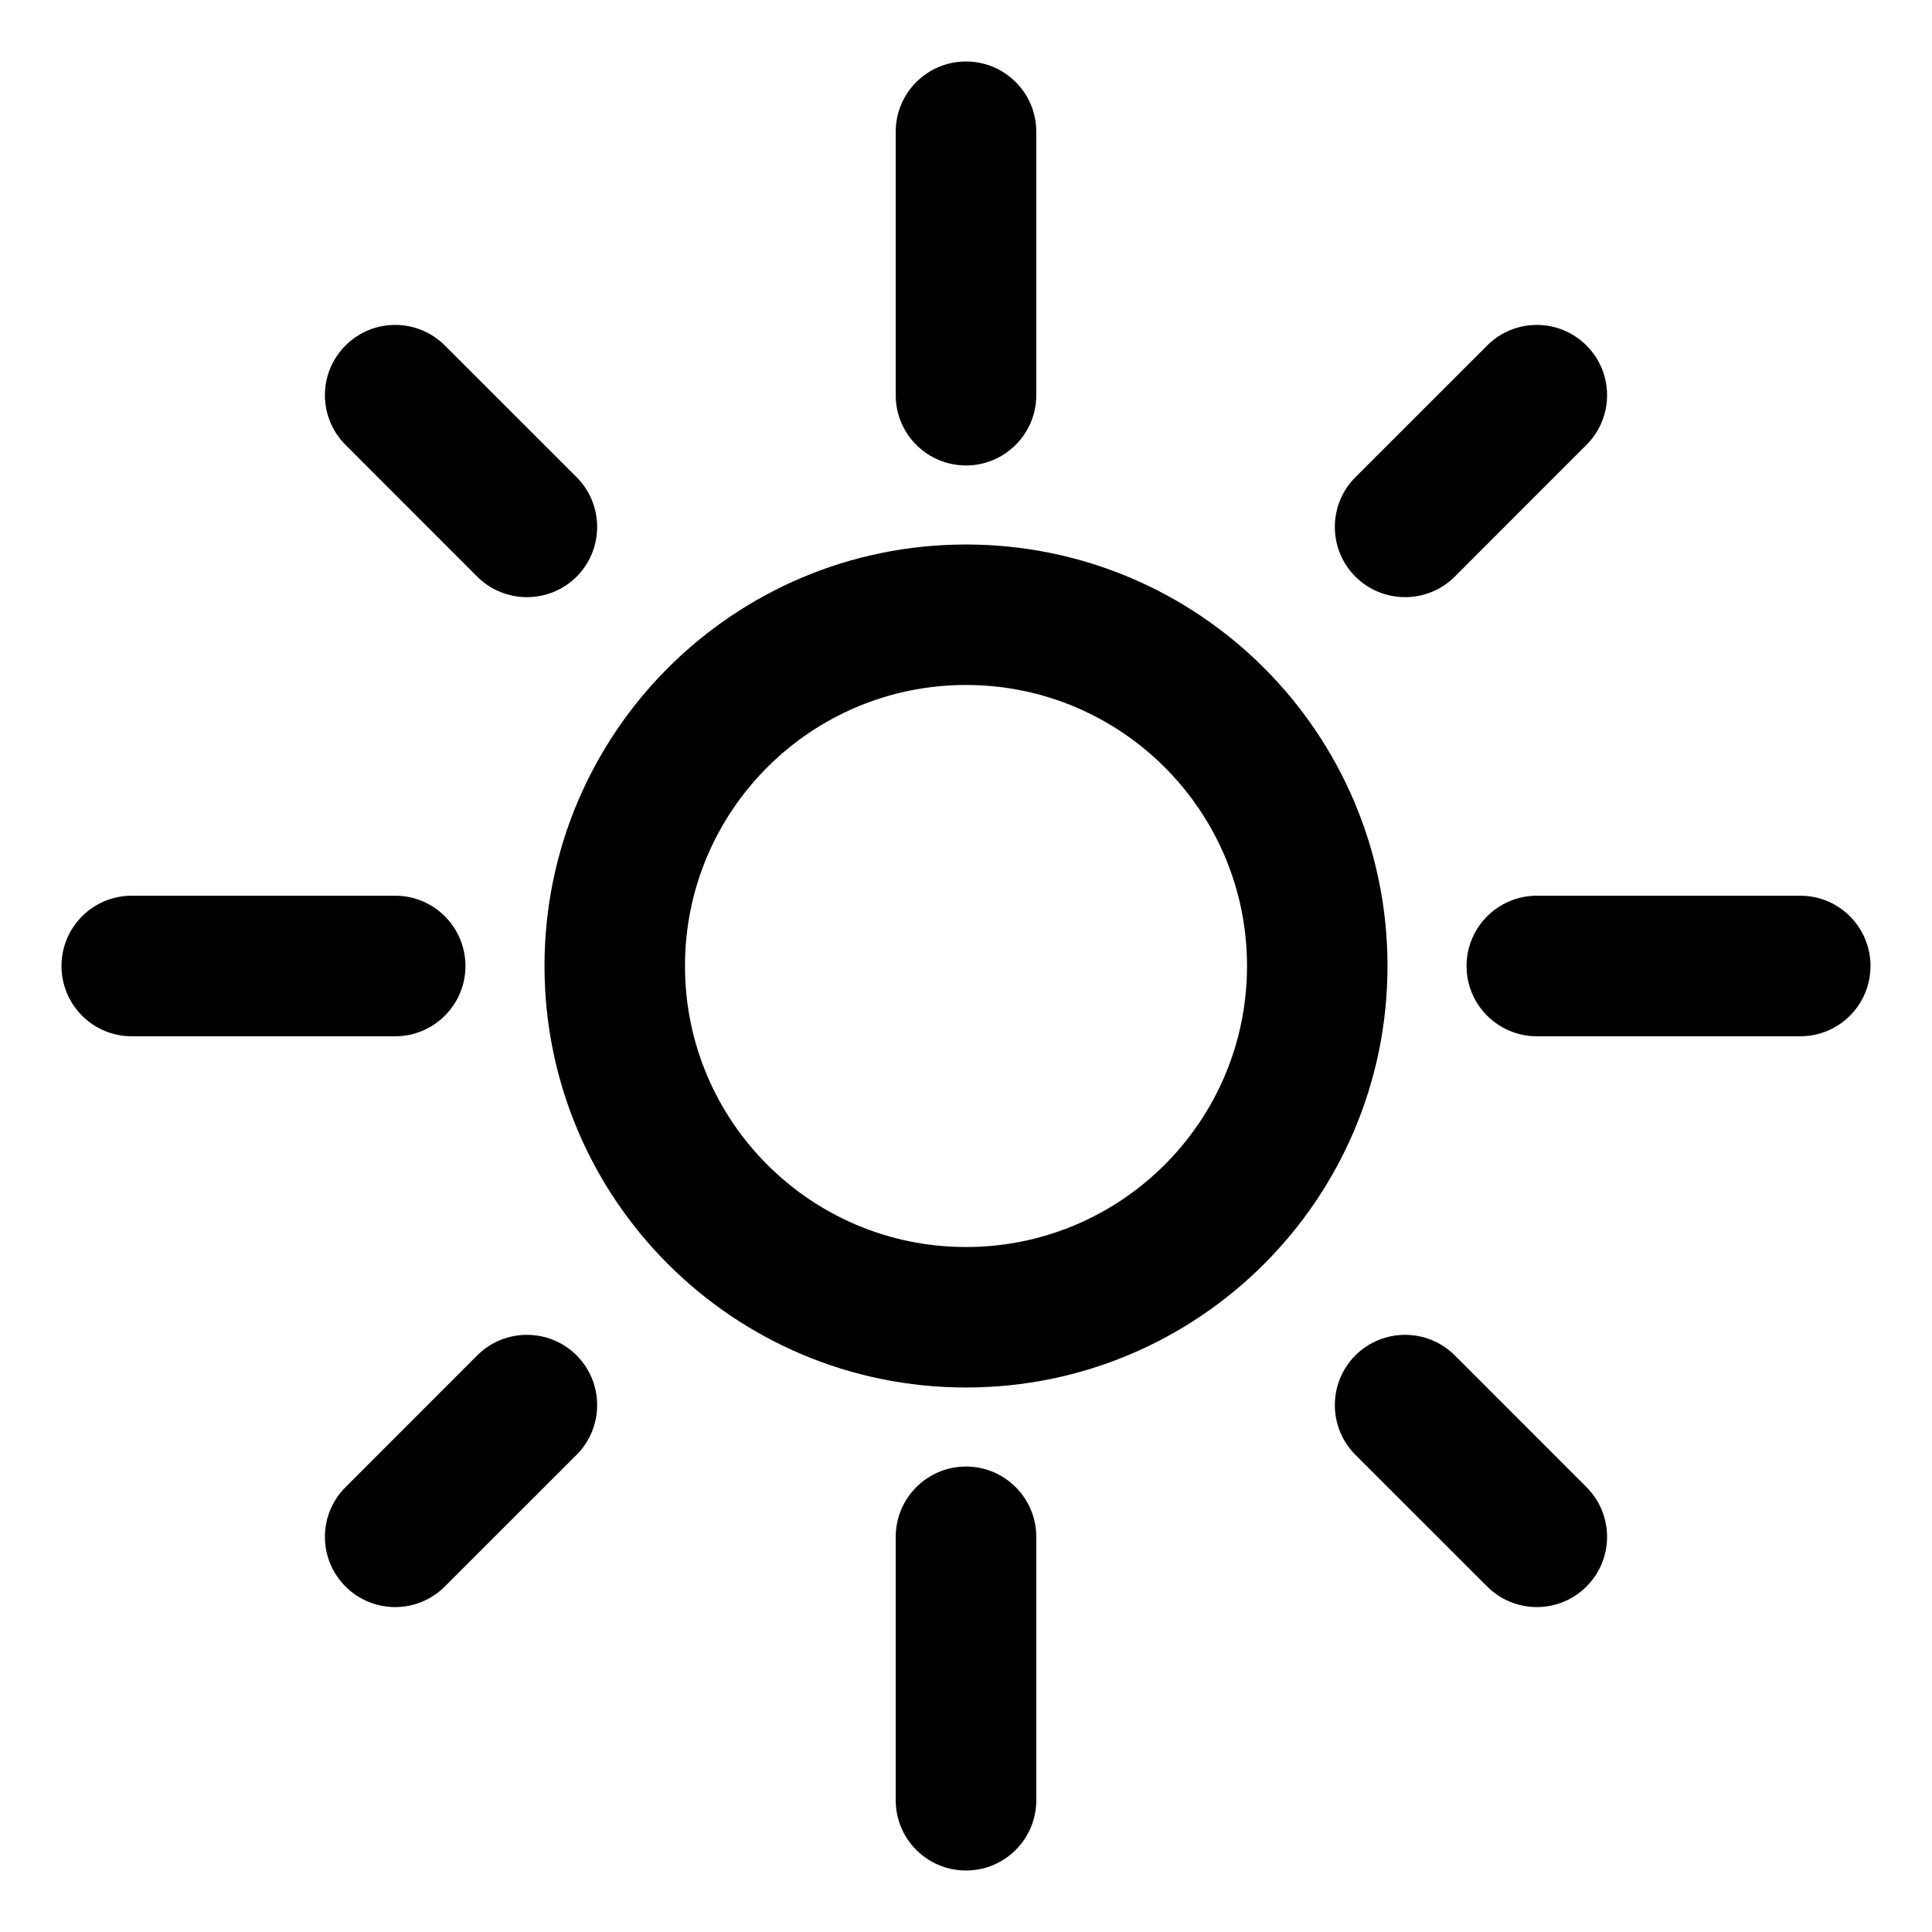 <svg width="24" height="24" viewBox="0 0 24 24" fill="none" xmlns="http://www.w3.org/2000/svg" data-seed-icon="true" data-seed-icon-version="0.5.1">
  <g clip-path="url(#clip0_15552_3476)">
    <g>
      <path d="M12 0.764C12.482 0.764 12.873 1.154 12.873 1.636V4.909C12.873 5.391 12.482 5.782 12 5.782C11.518 5.782 11.127 5.391 11.127 4.909V1.636C11.127 1.154 11.518 0.764 12 0.764Z" fill="currentColor"/>
      <path fill-rule="evenodd" clip-rule="evenodd" d="M6.764 12C6.764 9.108 9.108 6.764 12 6.764C14.892 6.764 17.236 9.108 17.236 12C17.236 14.892 14.892 17.236 12 17.236C9.108 17.236 6.764 14.892 6.764 12ZM12 8.509C10.072 8.509 8.509 10.072 8.509 12C8.509 13.928 10.072 15.491 12 15.491C13.928 15.491 15.491 13.928 15.491 12C15.491 10.072 13.928 8.509 12 8.509Z" fill="currentColor"/>
      <path d="M12.873 19.091C12.873 18.609 12.482 18.218 12 18.218C11.518 18.218 11.127 18.609 11.127 19.091V22.364C11.127 22.846 11.518 23.236 12 23.236C12.482 23.236 12.873 22.846 12.873 22.364V19.091Z" fill="currentColor"/>
      <path d="M18.218 12C18.218 11.518 18.609 11.127 19.091 11.127H22.364C22.846 11.127 23.236 11.518 23.236 12C23.236 12.482 22.846 12.873 22.364 12.873H19.091C18.609 12.873 18.218 12.482 18.218 12Z" fill="currentColor"/>
      <path d="M1.636 11.127C1.154 11.127 0.764 11.518 0.764 12C0.764 12.482 1.154 12.873 1.636 12.873H4.909C5.391 12.873 5.782 12.482 5.782 12C5.782 11.518 5.391 11.127 4.909 11.127H1.636Z" fill="currentColor"/>
      <path d="M16.837 16.837C17.178 16.497 17.731 16.497 18.072 16.837L19.708 18.474C20.049 18.815 20.049 19.367 19.708 19.708C19.367 20.049 18.815 20.049 18.474 19.708L16.837 18.072C16.497 17.731 16.497 17.178 16.837 16.837Z" fill="currentColor"/>
      <path d="M5.526 4.292C5.185 3.951 4.633 3.951 4.292 4.292C3.951 4.633 3.951 5.185 4.292 5.526L5.928 7.163C6.269 7.503 6.822 7.503 7.163 7.163C7.503 6.822 7.503 6.269 7.163 5.928L5.526 4.292Z" fill="currentColor"/>
      <path d="M19.708 4.292C20.049 4.633 20.049 5.185 19.708 5.526L18.072 7.163C17.731 7.503 17.178 7.503 16.837 7.163C16.497 6.822 16.497 6.269 16.837 5.928L18.474 4.292C18.815 3.951 19.367 3.951 19.708 4.292Z" fill="currentColor"/>
      <path d="M7.163 18.072C7.503 17.731 7.503 17.178 7.163 16.837C6.822 16.497 6.269 16.497 5.928 16.837L4.292 18.474C3.951 18.815 3.951 19.367 4.292 19.708C4.633 20.049 5.185 20.049 5.526 19.708L7.163 18.072Z" fill="currentColor"/>
    </g>
  </g>
  <defs>
    <clipPath>
      <rect width="24" height="24" fill="currentColor"/>
    </clipPath>
  </defs>
</svg>
